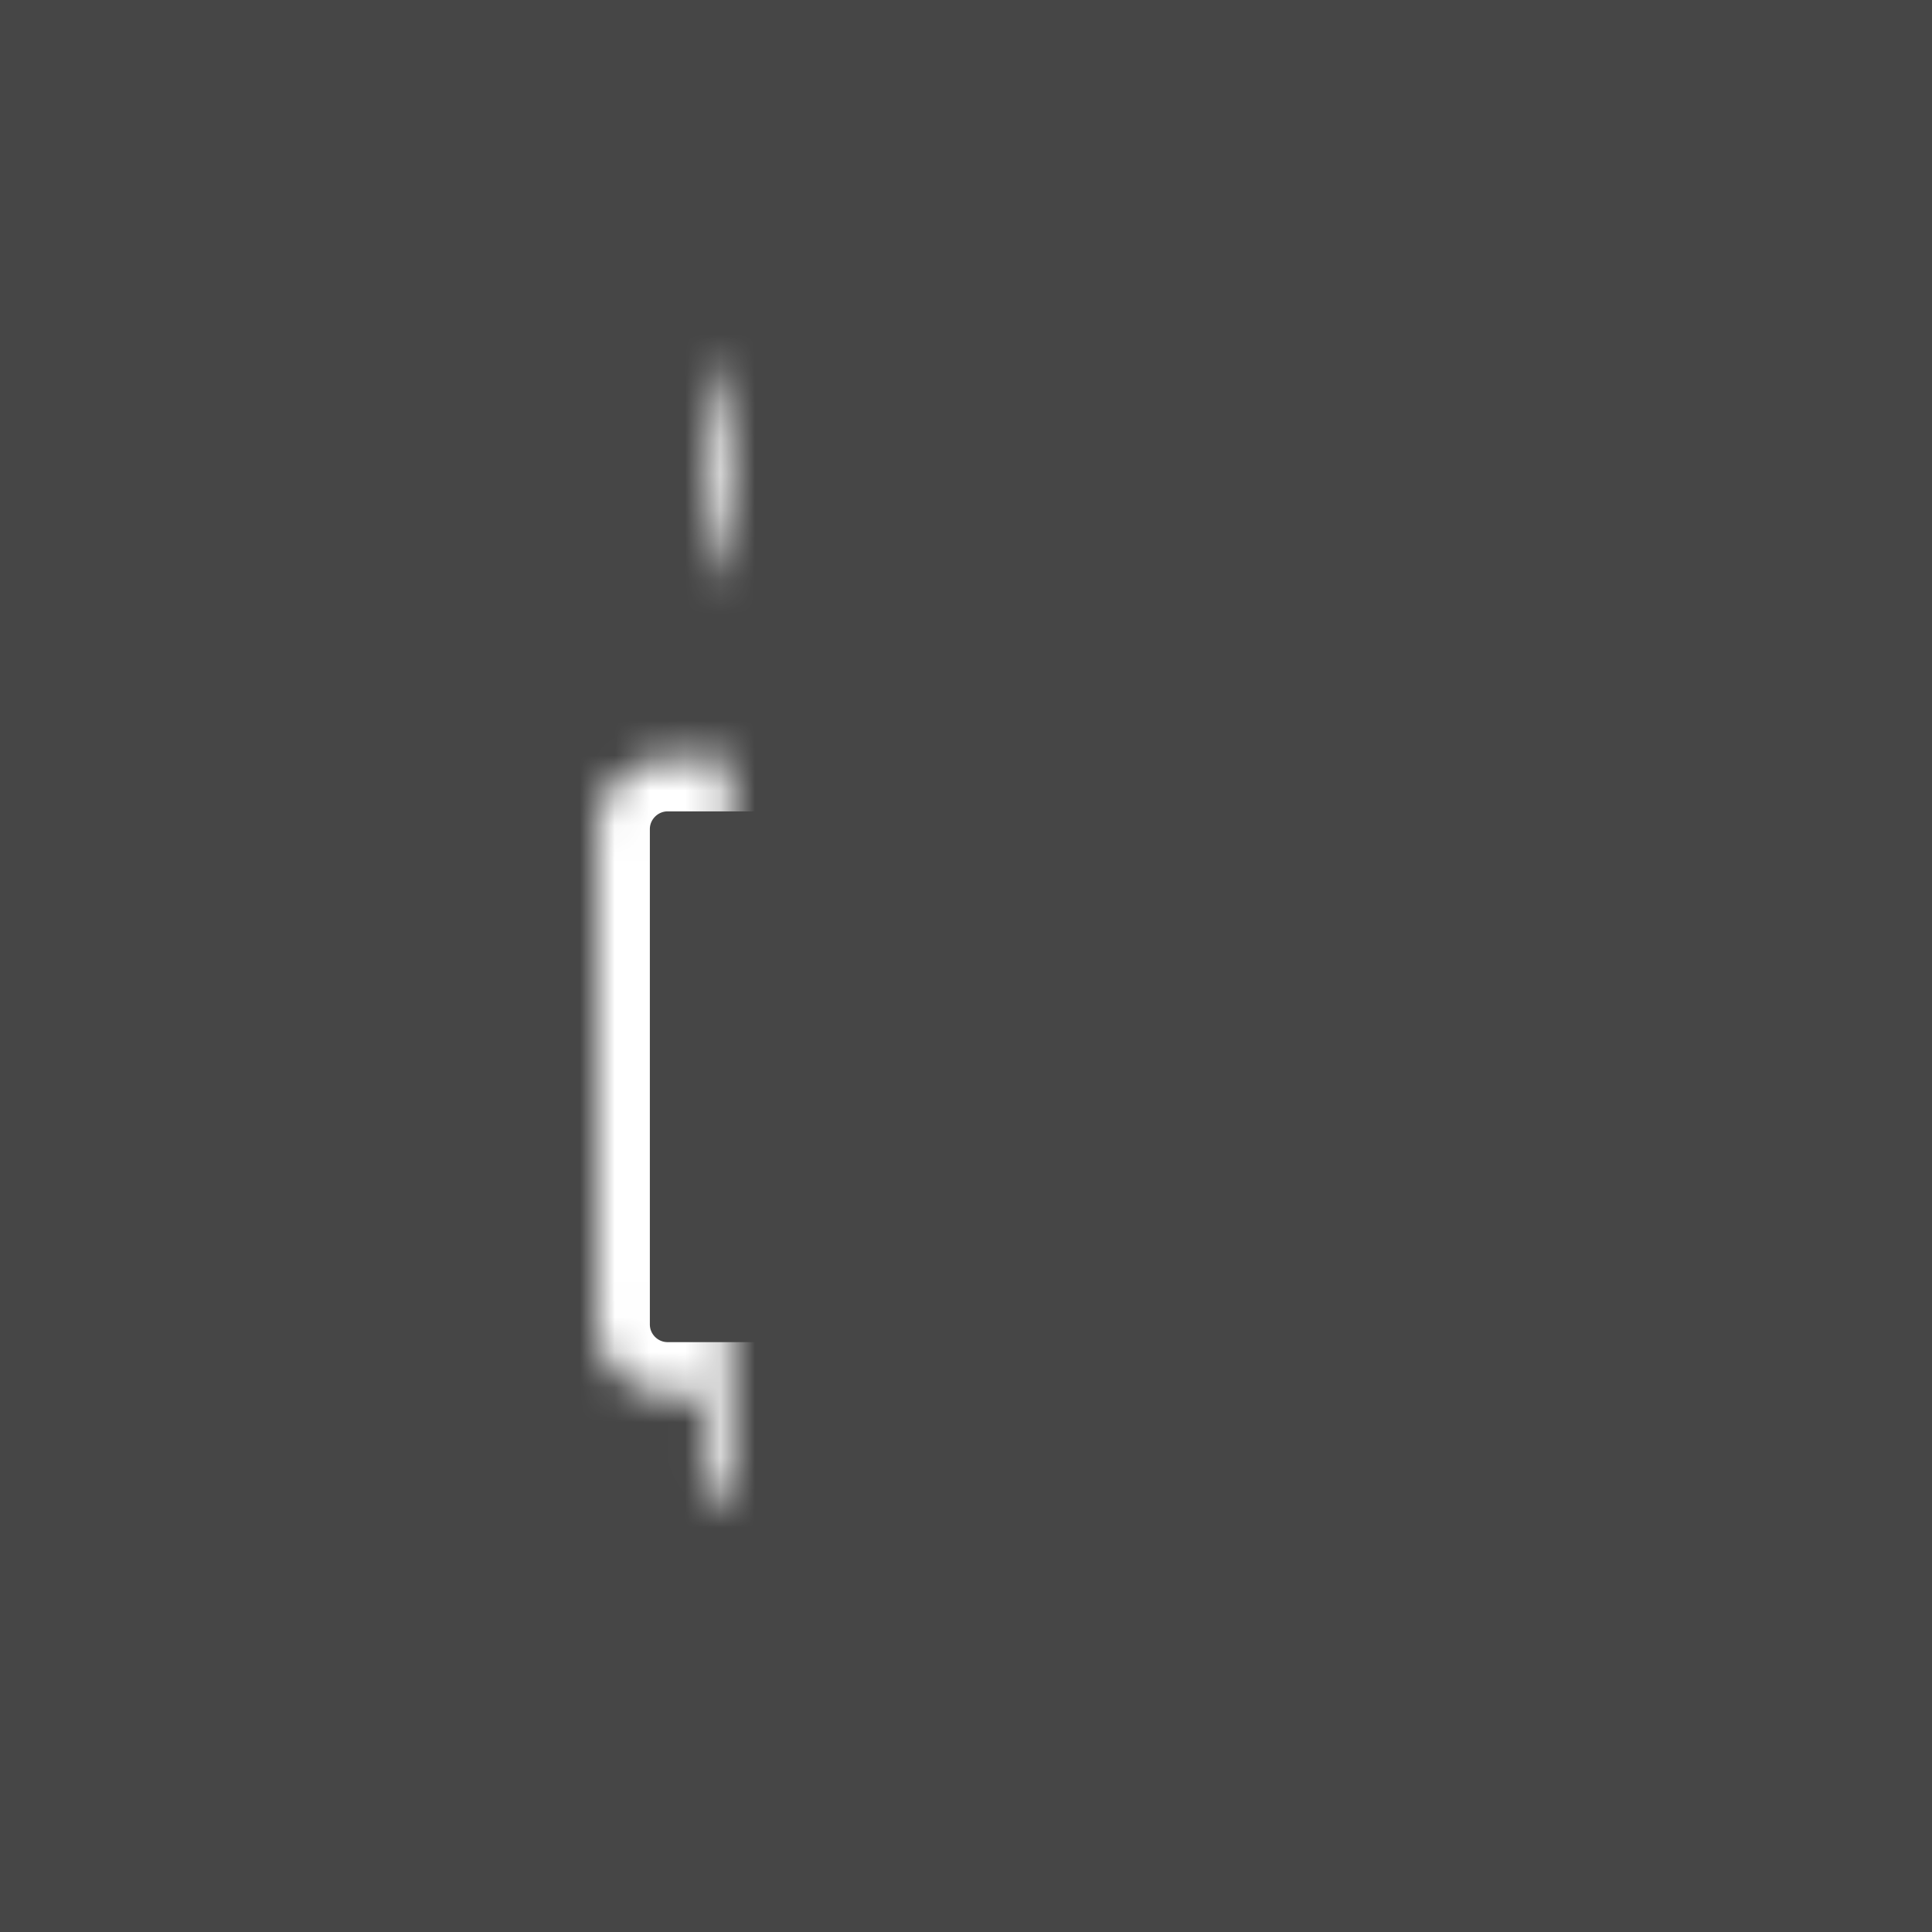 <?xml version="1.0" encoding="UTF-8" standalone="no"?>
<svg width="55px" height="55px" viewBox="0 0 55 55" version="1.1" xmlns="http://www.w3.org/2000/svg" xmlns:xlink="http://www.w3.org/1999/xlink">
    <!-- Generator: sketchtool 3.8.3 (29802) - http://www.bohemiancoding.com/sketch -->
    <title>346EB939-33A9-4DD7-8B02-FCC6330456E8</title>
    <desc>Created with sketchtool.</desc>
    <defs>
        <path d="M32.515,21.684 C32.285,21.628 32.044,21.598 31.796,21.598 L22.989,21.598 C22.741,21.598 22.501,21.628 22.27,21.684 C22.085,21.628 21.889,21.598 21.685,21.598 L19.008,21.598 C17.903,21.598 17,22.496 17,23.605 L17,37.7 C17,38.81 17.899,39.708 19.008,39.708 L19.994,39.708 L19.994,45.595 C19.994,47.248 21.335,48.587 22.989,48.587 L31.796,48.587 C33.452,48.587 34.791,47.248 34.791,45.595 L34.791,39.708 L35.777,39.708 C36.882,39.708 37.785,38.809 37.785,37.7 L37.785,23.605 C37.785,22.496 36.886,21.598 35.777,21.598 L33.1,21.598 C32.897,21.598 32.701,21.628 32.515,21.684 Z M27.393,20.769 C31.478,20.769 34.791,17.463 34.791,13.385 C34.791,9.306 31.478,6 27.393,6 C23.307,6 19.994,9.306 19.994,13.385 C19.994,17.463 23.307,20.769 27.393,20.769 Z" id="path-1"></path>
        <mask id="mask-2" maskContentUnits="userSpaceOnUse" maskUnits="objectBoundingBox" x="0" y="0" width="20.785" height="42.587" fill="white">
            <use xlink:href="#path-1"></use>
        </mask>
    </defs>
    <g id="Symbols" stroke="none" stroke-width="1" fill="none" fill-rule="evenodd">
        <g id="icons/Entity-(Selected)">
            <g id="Group">
                <rect id="Rectangle-2" fill="#464646" x="0" y="0" width="55" height="55"></rect>
                <use id="Combined-Shape" stroke="#FFFFFF" mask="url(#mask-2)" stroke-width="3" xlink:href="#path-1"></use>
            </g>
        </g>
    </g>
</svg>